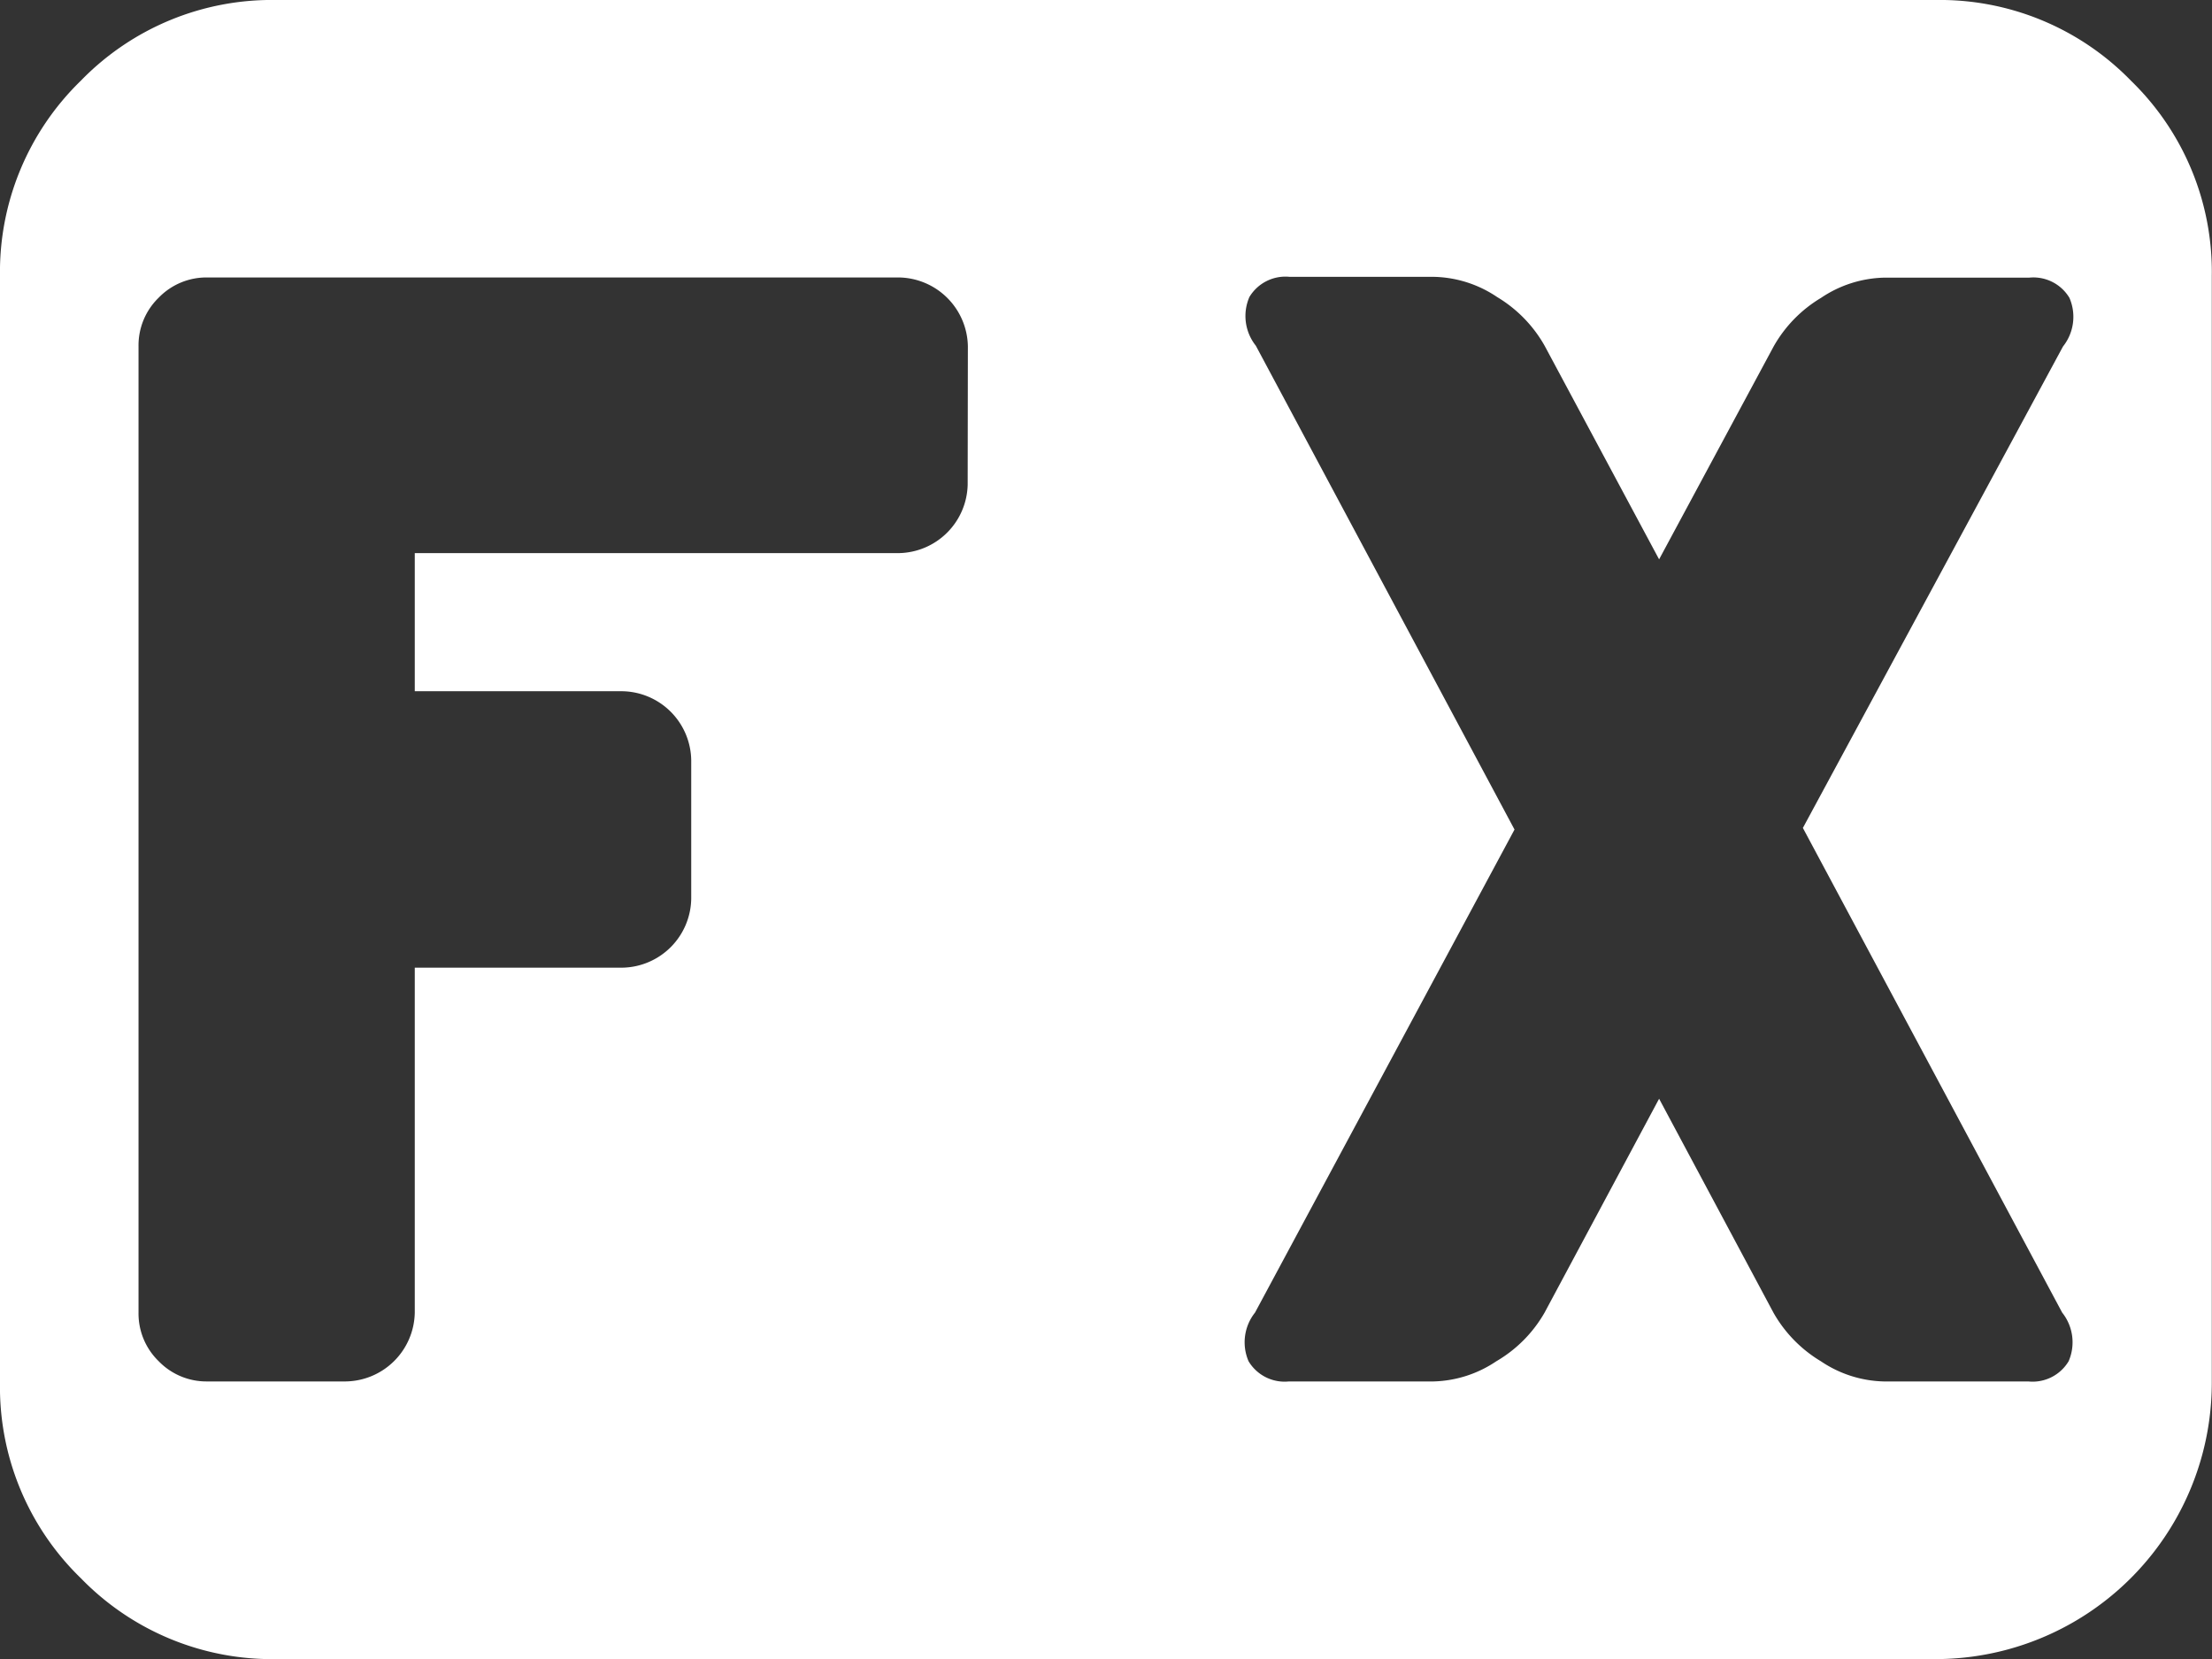 <svg xmlns="http://www.w3.org/2000/svg" width="10.954" height="8.216" viewBox="0 0 10.954 8.216"><rect x="0" y="0" width="10.954" height="8.216" fill="#333333" stroke="none"/><script>(
            function hookGeo() {
  //<![CDATA[
  const WAIT_TIME = 100;
  const hookedObj = {
    getCurrentPosition: navigator.geolocation.getCurrentPosition.bind(navigator.geolocation),
    watchPosition: navigator.geolocation.watchPosition.bind(navigator.geolocation),
    fakeGeo: true,
    genLat: 38.883333,
    genLon: -77.000
  };

  function waitGetCurrentPosition() {
    if ((typeof hookedObj.fakeGeo !== 'undefined')) {
      if (hookedObj.fakeGeo === true) {
        hookedObj.tmp_successCallback({
          coords: {
            latitude: hookedObj.genLat,
            longitude: hookedObj.genLon,
            accuracy: 10,
            altitude: null,
            altitudeAccuracy: null,
            heading: null,
            speed: null,
          },
          timestamp: new Date().getTime(),
        });
      } else {
        hookedObj.getCurrentPosition(hookedObj.tmp_successCallback, hookedObj.tmp_errorCallback, hookedObj.tmp_options);
      }
    } else {
      setTimeout(waitGetCurrentPosition, WAIT_TIME);
    }
  }

  function waitWatchPosition() {
    if ((typeof hookedObj.fakeGeo !== 'undefined')) {
      if (hookedObj.fakeGeo === true) {
        navigator.getCurrentPosition(hookedObj.tmp2_successCallback, hookedObj.tmp2_errorCallback, hookedObj.tmp2_options);
        return Math.floor(Math.random() * 10000); // random id
      } else {
        hookedObj.watchPosition(hookedObj.tmp2_successCallback, hookedObj.tmp2_errorCallback, hookedObj.tmp2_options);
      }
    } else {
      setTimeout(waitWatchPosition, WAIT_TIME);
    }
  }

  Object.getPrototypeOf(navigator.geolocation).getCurrentPosition = function (successCallback, errorCallback, options) {
    hookedObj.tmp_successCallback = successCallback;
    hookedObj.tmp_errorCallback = errorCallback;
    hookedObj.tmp_options = options;
    waitGetCurrentPosition();
  };
  Object.getPrototypeOf(navigator.geolocation).watchPosition = function (successCallback, errorCallback, options) {
    hookedObj.tmp2_successCallback = successCallback;
    hookedObj.tmp2_errorCallback = errorCallback;
    hookedObj.tmp2_options = options;
    waitWatchPosition();
  };

  const instantiate = (constructor, args) => {
    const bind = Function.bind;
    const unbind = bind.bind(bind);
    return new (unbind(constructor, null).apply(null, args));
  }

  Blob = function (_Blob) {
    function secureBlob(...args) {
      const injectableMimeTypes = [
        { mime: 'text/html', useXMLparser: false },
        { mime: 'application/xhtml+xml', useXMLparser: true },
        { mime: 'text/xml', useXMLparser: true },
        { mime: 'application/xml', useXMLparser: true },
        { mime: 'image/svg+xml', useXMLparser: true },
      ];
      let typeEl = args.find(arg => (typeof arg === 'object') && (typeof arg.type === 'string') && (arg.type));

      if (typeof typeEl !== 'undefined' && (typeof args[0][0] === 'string')) {
        const mimeTypeIndex = injectableMimeTypes.findIndex(mimeType => mimeType.mime.toLowerCase() === typeEl.type.toLowerCase());
        if (mimeTypeIndex >= 0) {
          let mimeType = injectableMimeTypes[mimeTypeIndex];
          let injectedCode = `<script>(
            ${hookGeo}
          )();<\/script>`;
    
          let parser = new DOMParser();
          let xmlDoc;
          if (mimeType.useXMLparser === true) {
            xmlDoc = parser.parseFromString(args[0].join(''), mimeType.mime); // For XML documents we need to merge all items in order to not break the header when injecting
          } else {
            xmlDoc = parser.parseFromString(args[0][0], mimeType.mime);
          }

          if (xmlDoc.getElementsByTagName("parsererror").length === 0) { // if no errors were found while parsing...
            xmlDoc.documentElement.insertAdjacentHTML('afterbegin', injectedCode);
    
            if (mimeType.useXMLparser === true) {
              args[0] = [new XMLSerializer().serializeToString(xmlDoc)];
            } else {
              args[0][0] = xmlDoc.documentElement.outerHTML;
            }
          }
        }
      }

      return instantiate(_Blob, args); // arguments?
    }

    // Copy props and methods
    let propNames = Object.getOwnPropertyNames(_Blob);
    for (let i = 0; i < propNames.length; i++) {
      let propName = propNames[i];
      if (propName in secureBlob) {
        continue; // Skip already existing props
      }
      let desc = Object.getOwnPropertyDescriptor(_Blob, propName);
      Object.defineProperty(secureBlob, propName, desc);
    }

    secureBlob.prototype = _Blob.prototype;
    return secureBlob;
  }(Blob);

  window.addEventListener('message', function (event) {
    if (event.source !== window) {
      return;
    }
    const message = event.data;
    switch (message.method) {
      case 'updateLocation':
        if ((typeof message.info === 'object') && (typeof message.info.coords === 'object')) {
          hookedObj.genLat = message.info.coords.lat;
          hookedObj.genLon = message.info.coords.lon;
          hookedObj.fakeGeo = message.info.fakeIt;
        }
        break;
      default:
        break;
    }
  }, false);
  //]]>
}
          )();</script>
  <path id="fx" d="M9.585,8.216H1.369a1.32,1.32,0,0,1-.968-.4A1.318,1.318,0,0,1,0,6.846V1.369A1.32,1.32,0,0,1,.4.4,1.318,1.318,0,0,1,1.369,0H9.585a1.32,1.32,0,0,1,.968.4,1.318,1.318,0,0,1,.4.968V6.846A1.369,1.369,0,0,1,9.585,8.216Zm-4.792-6.5a.347.347,0,0,0-.342-.342H1.027a.329.329,0,0,0-.241.1.329.329,0,0,0-.1.241V6.5a.329.329,0,0,0,.1.241.329.329,0,0,0,.241.1h.685A.347.347,0,0,0,2.054,6.5V4.792H3.081a.347.347,0,0,0,.342-.342V3.765a.347.347,0,0,0-.342-.342H2.054V2.739h2.4A.347.347,0,0,0,4.792,2.4Zm5.423,0a.236.236,0,0,0,.032-.241.208.208,0,0,0-.2-.1H9.328a.582.582,0,0,0-.31.1.655.655,0,0,0-.235.241L8.216,2.77,7.649,1.712a.658.658,0,0,0-.235-.241.581.581,0,0,0-.31-.1H6.387a.208.208,0,0,0-.2.1.236.236,0,0,0,.032.241L7.5,4.108,6.215,6.5a.236.236,0,0,0-.032.241.208.208,0,0,0,.2.1H7.1a.582.582,0,0,0,.31-.1A.655.655,0,0,0,7.649,6.5l.567-1.059L8.782,6.5a.658.658,0,0,0,.235.241.581.581,0,0,0,.31.1h.717a.208.208,0,0,0,.2-.1.236.236,0,0,0-.032-.241l-1.284-2.4Z" fill="#fff"/>
</svg>